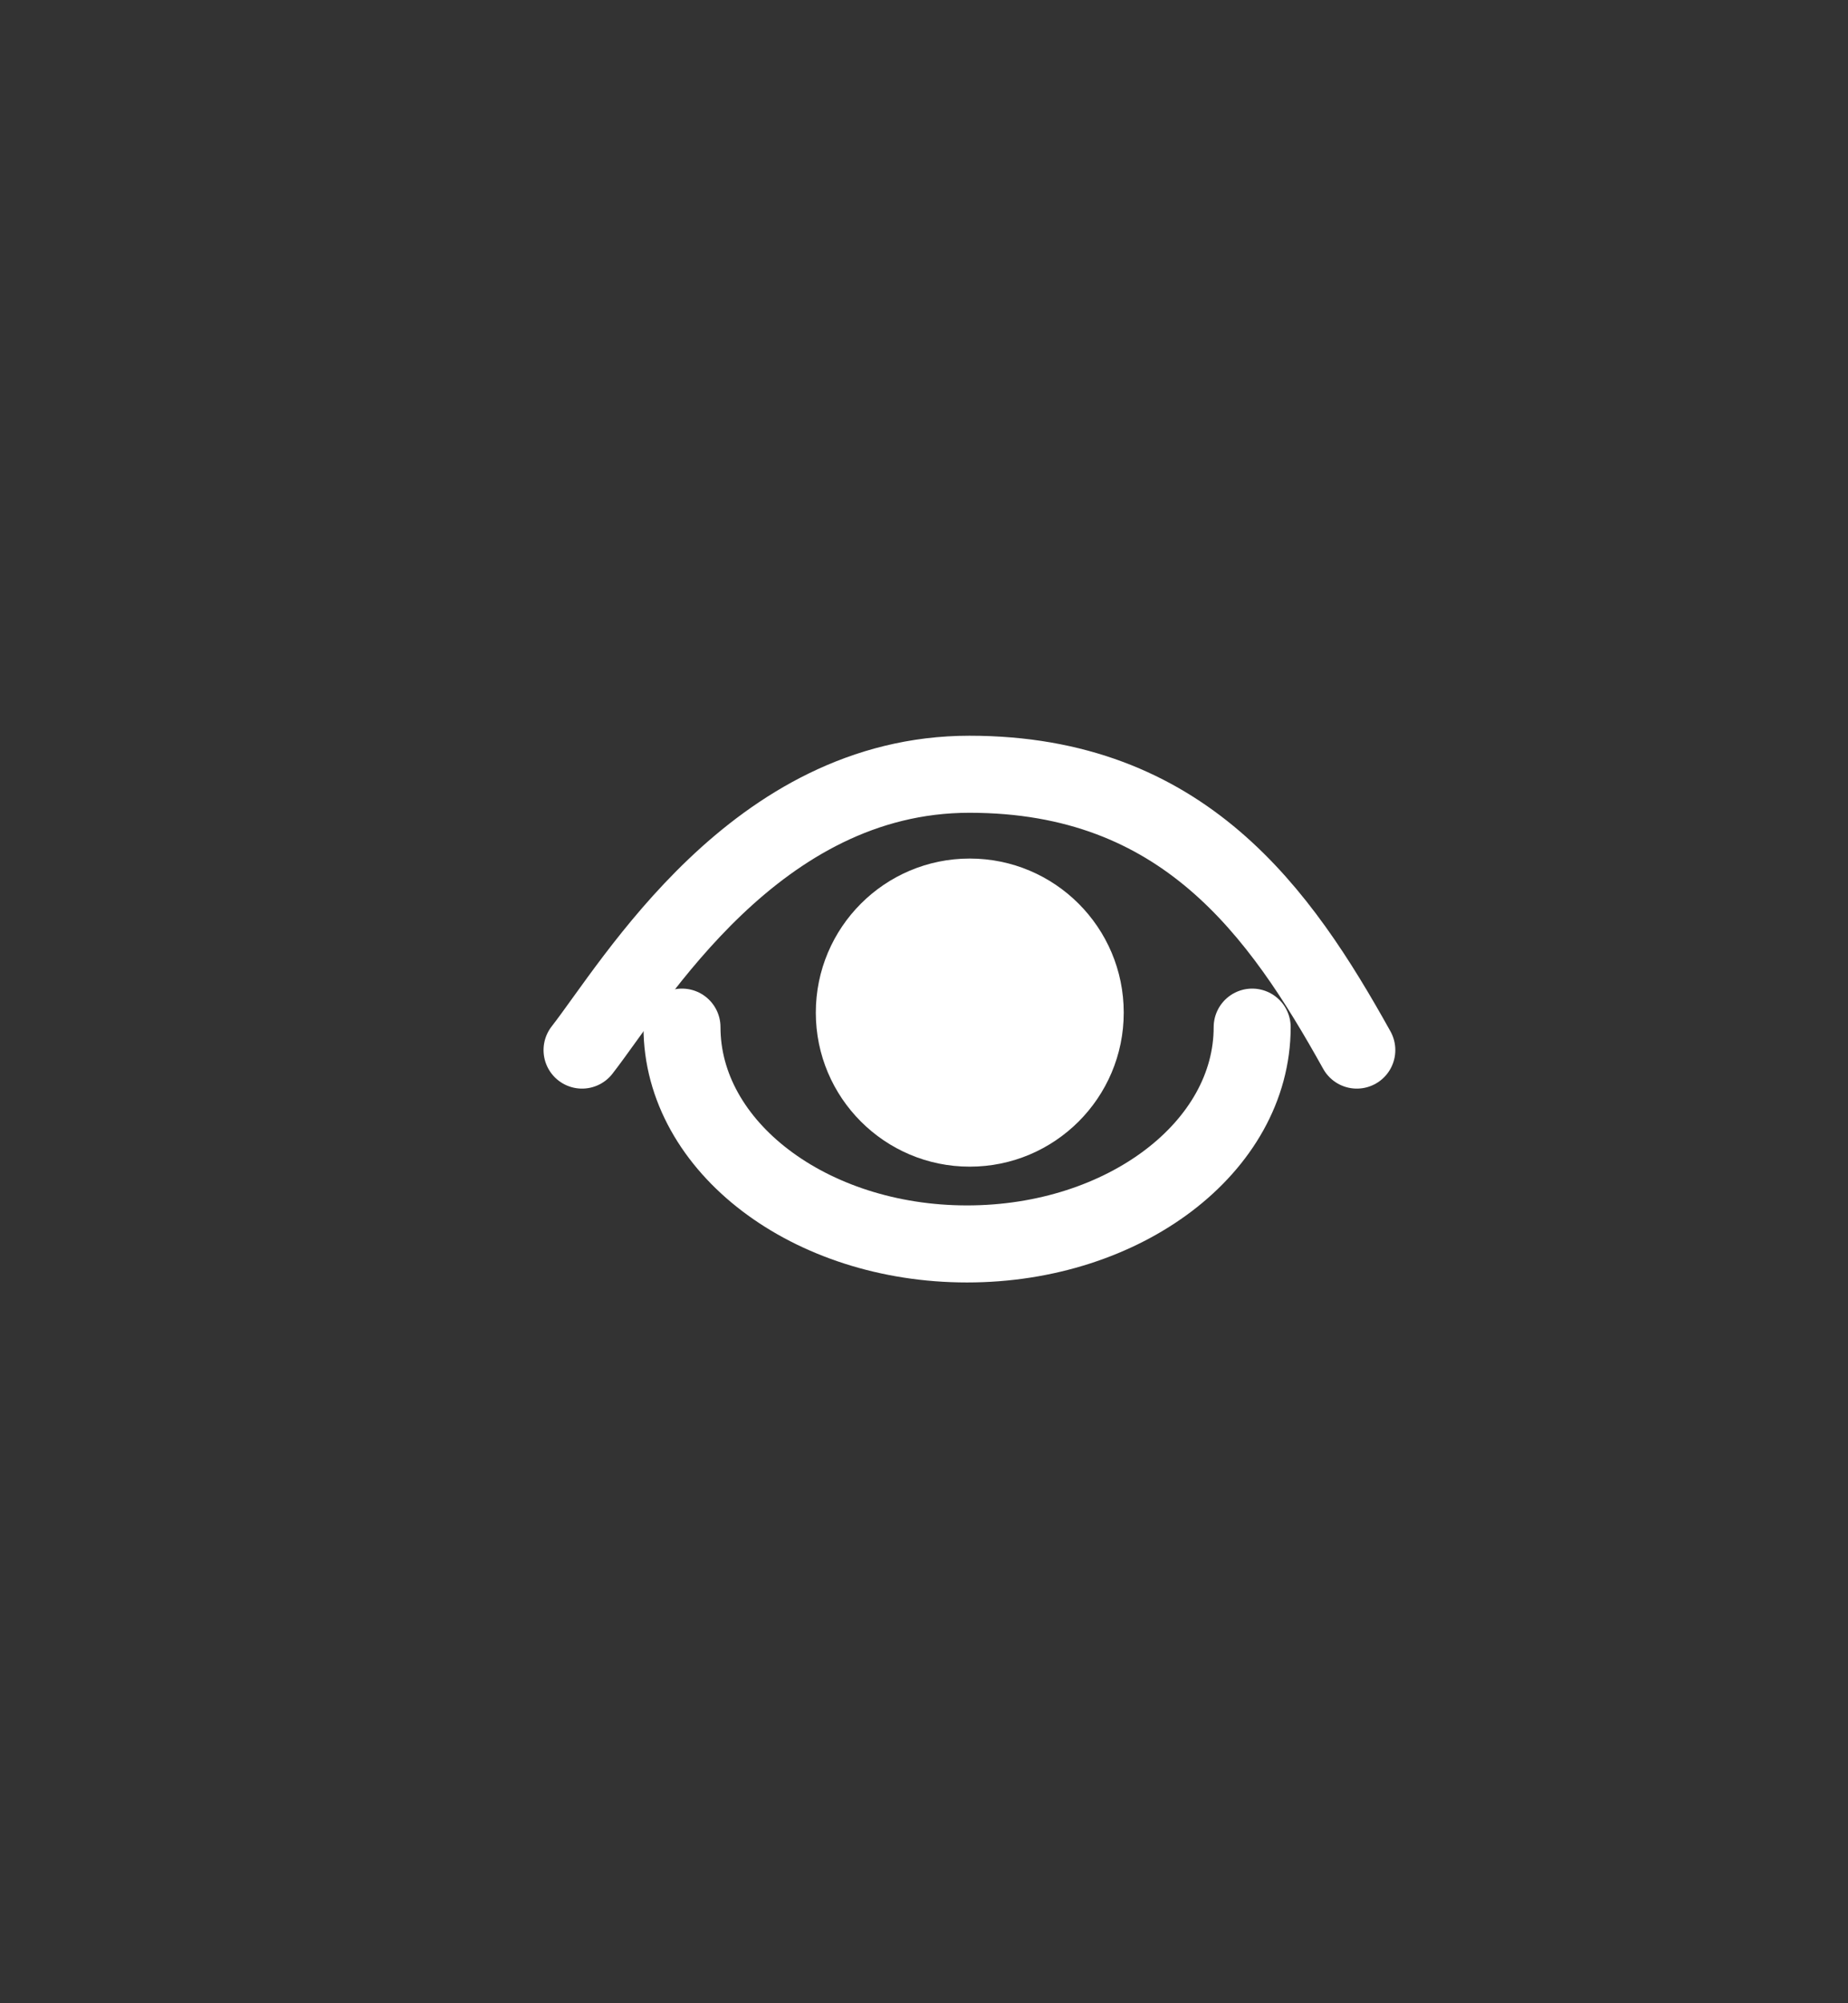 <?xml version="1.0" encoding="UTF-8"?>
<svg width="24px" height="26px" viewBox="0 0 24 26" version="1.1" xmlns="http://www.w3.org/2000/svg" xmlns:xlink="http://www.w3.org/1999/xlink">
    <rect x="0" y="0" width="24" height="26" fill="#333333" stroke="none"/>
    <!-- Generator: Sketch 48.2 (47327) - http://www.bohemiancoding.com/sketch -->
    <title>show_password_press</title>
    <desc>Created with Sketch.</desc>
    <defs></defs>
    <g id="输入框" stroke="none" stroke-width="1" fill="none" fill-rule="evenodd">
        <g id="show_password_normal">
            <g id="eye" transform="translate(7, 10)">
                <path d="M0.559,3.629 C1.239,2.756 2.812,0.049 5.59,0.049 C8.369,0.049 9.624,1.839 10.621,3.629" id="Stroke-1" stroke="#FFFFFF" stroke-linecap="round"></path>
                <path d="M9.262,3.331 C9.262,4.885 7.604,6.145 5.559,6.145 C3.515,6.145 1.857,4.885 1.857,3.331" id="Stroke-3" stroke="#FFFFFF" stroke-linecap="round"></path>
                <path d="M7.594,3.143 C7.594,4.247 6.698,5.142 5.594,5.142 C4.49,5.142 3.595,4.247 3.595,3.143 C3.595,2.038 4.49,1.143 5.594,1.143 C6.698,1.143 7.594,2.038 7.594,3.143" id="Fill-5" fill="#FFFFFF"></path>
            </g>
        </g>
    </g>
</svg>